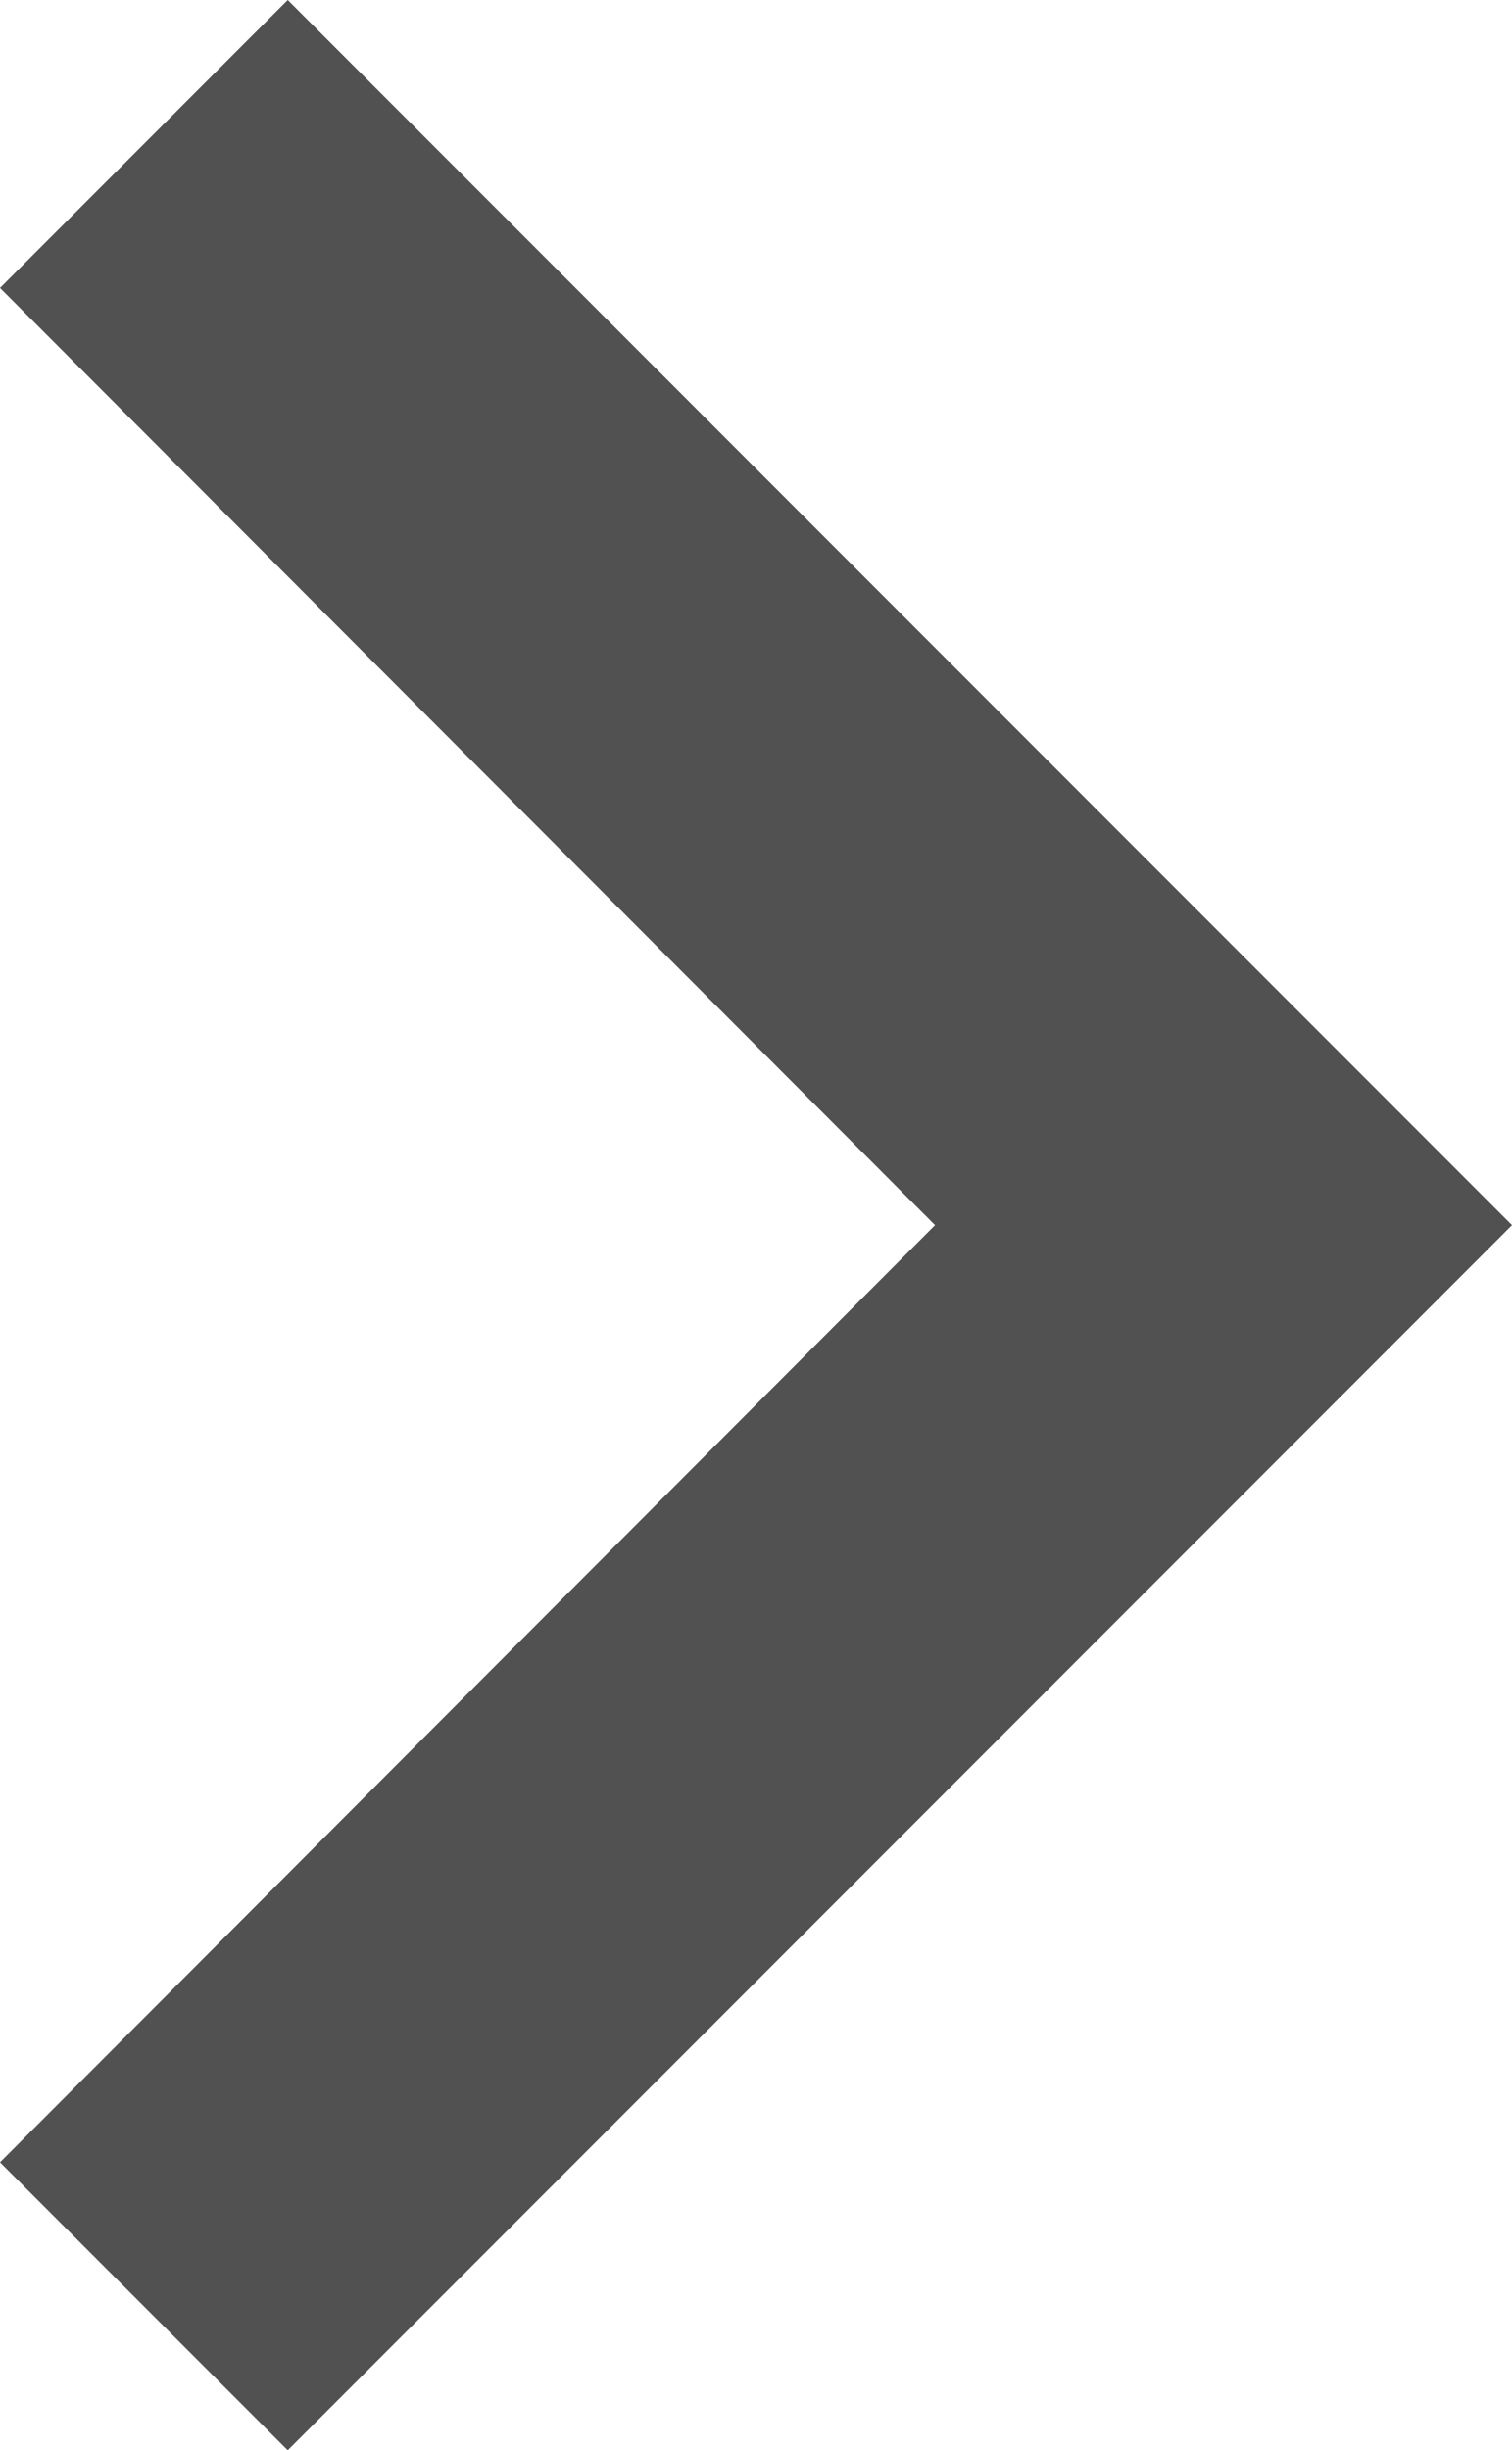 <svg xmlns="http://www.w3.org/2000/svg" width="7.115" height="11.522" viewBox="0 0 7.115 11.522">
  <path id="right_icon" data-name="right icon" d="M14.239,9l-1.354,1.354,4.4,4.407-4.4,4.407,1.354,1.354L20,14.761Z" transform="translate(-12.885 -9)" fill="#515151"/>
</svg>
